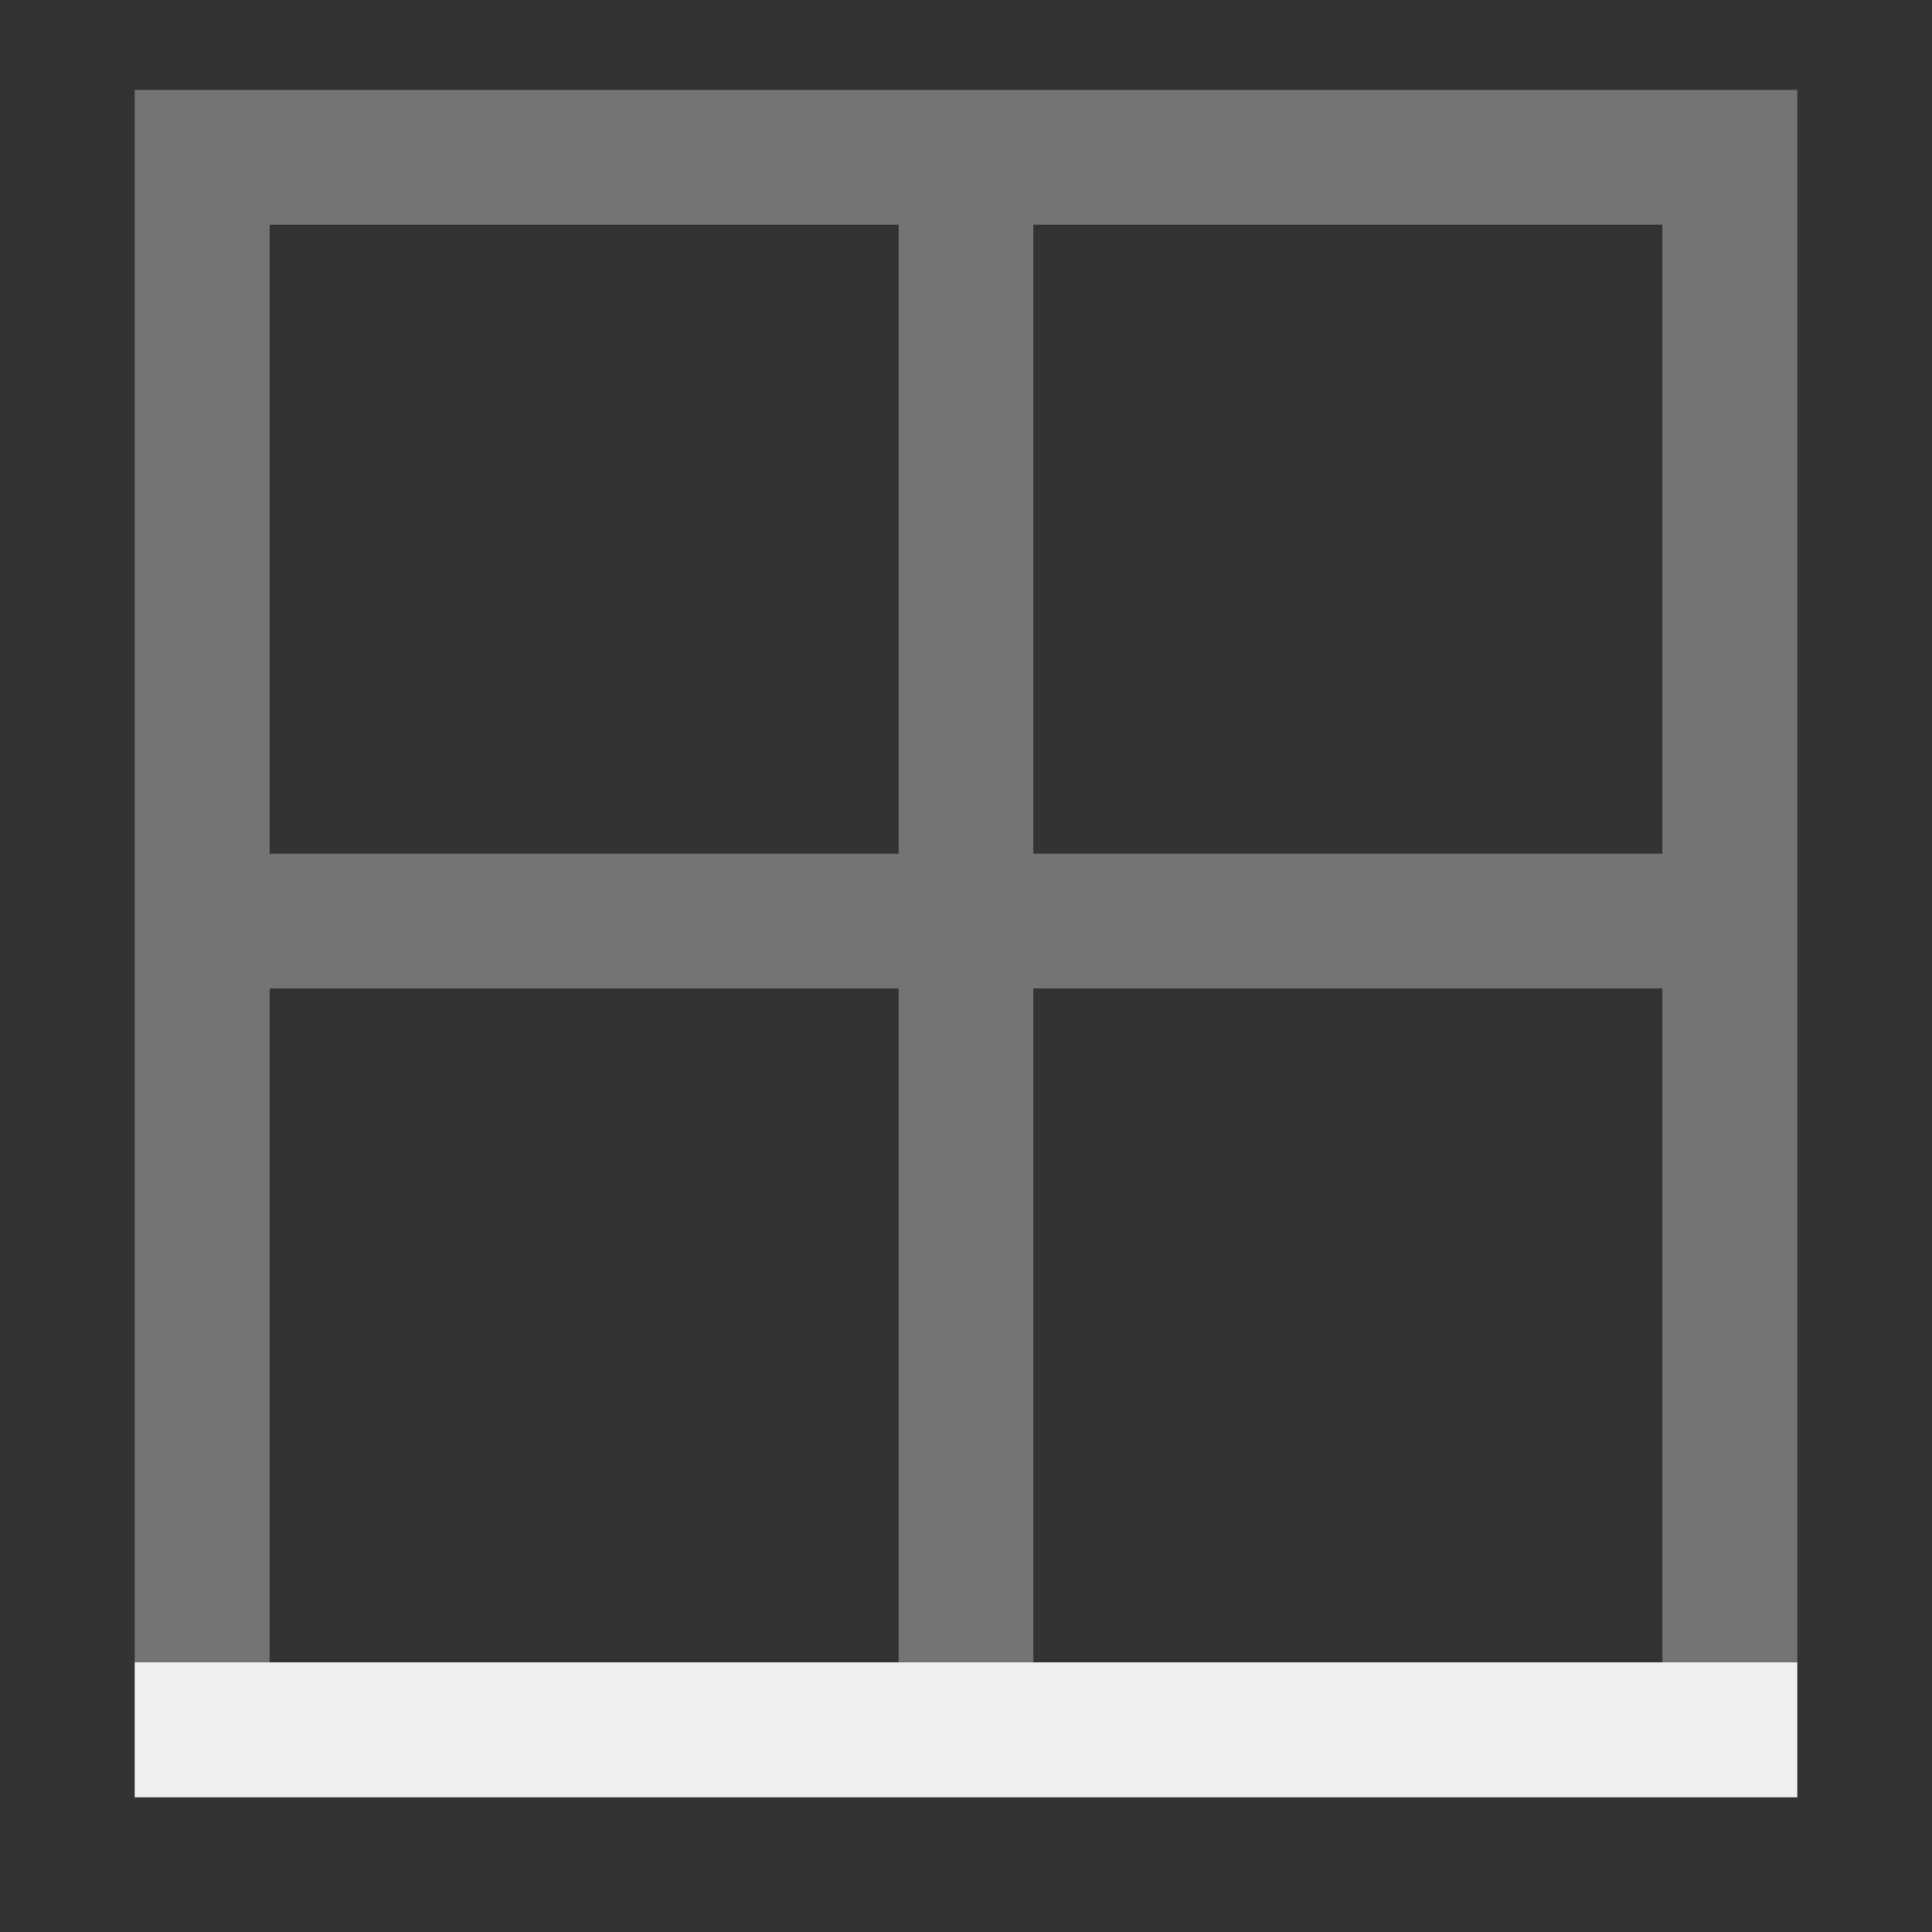 <svg viewBox="0 0 43 43" xmlns="http://www.w3.org/2000/svg"><rect x="0" y="0" width="43" height="43" fill="#333333" stroke="none"/><g fill="#efefef"><path d="m3 2v38h37v-38zm3 3h14v14h-14zm17 0h14v14h-14zm-17 17h14v15h-14zm17 0h14v15h-14z" opacity=".35"/><path d="m3 37v3h37v-3z"/></g></svg>
